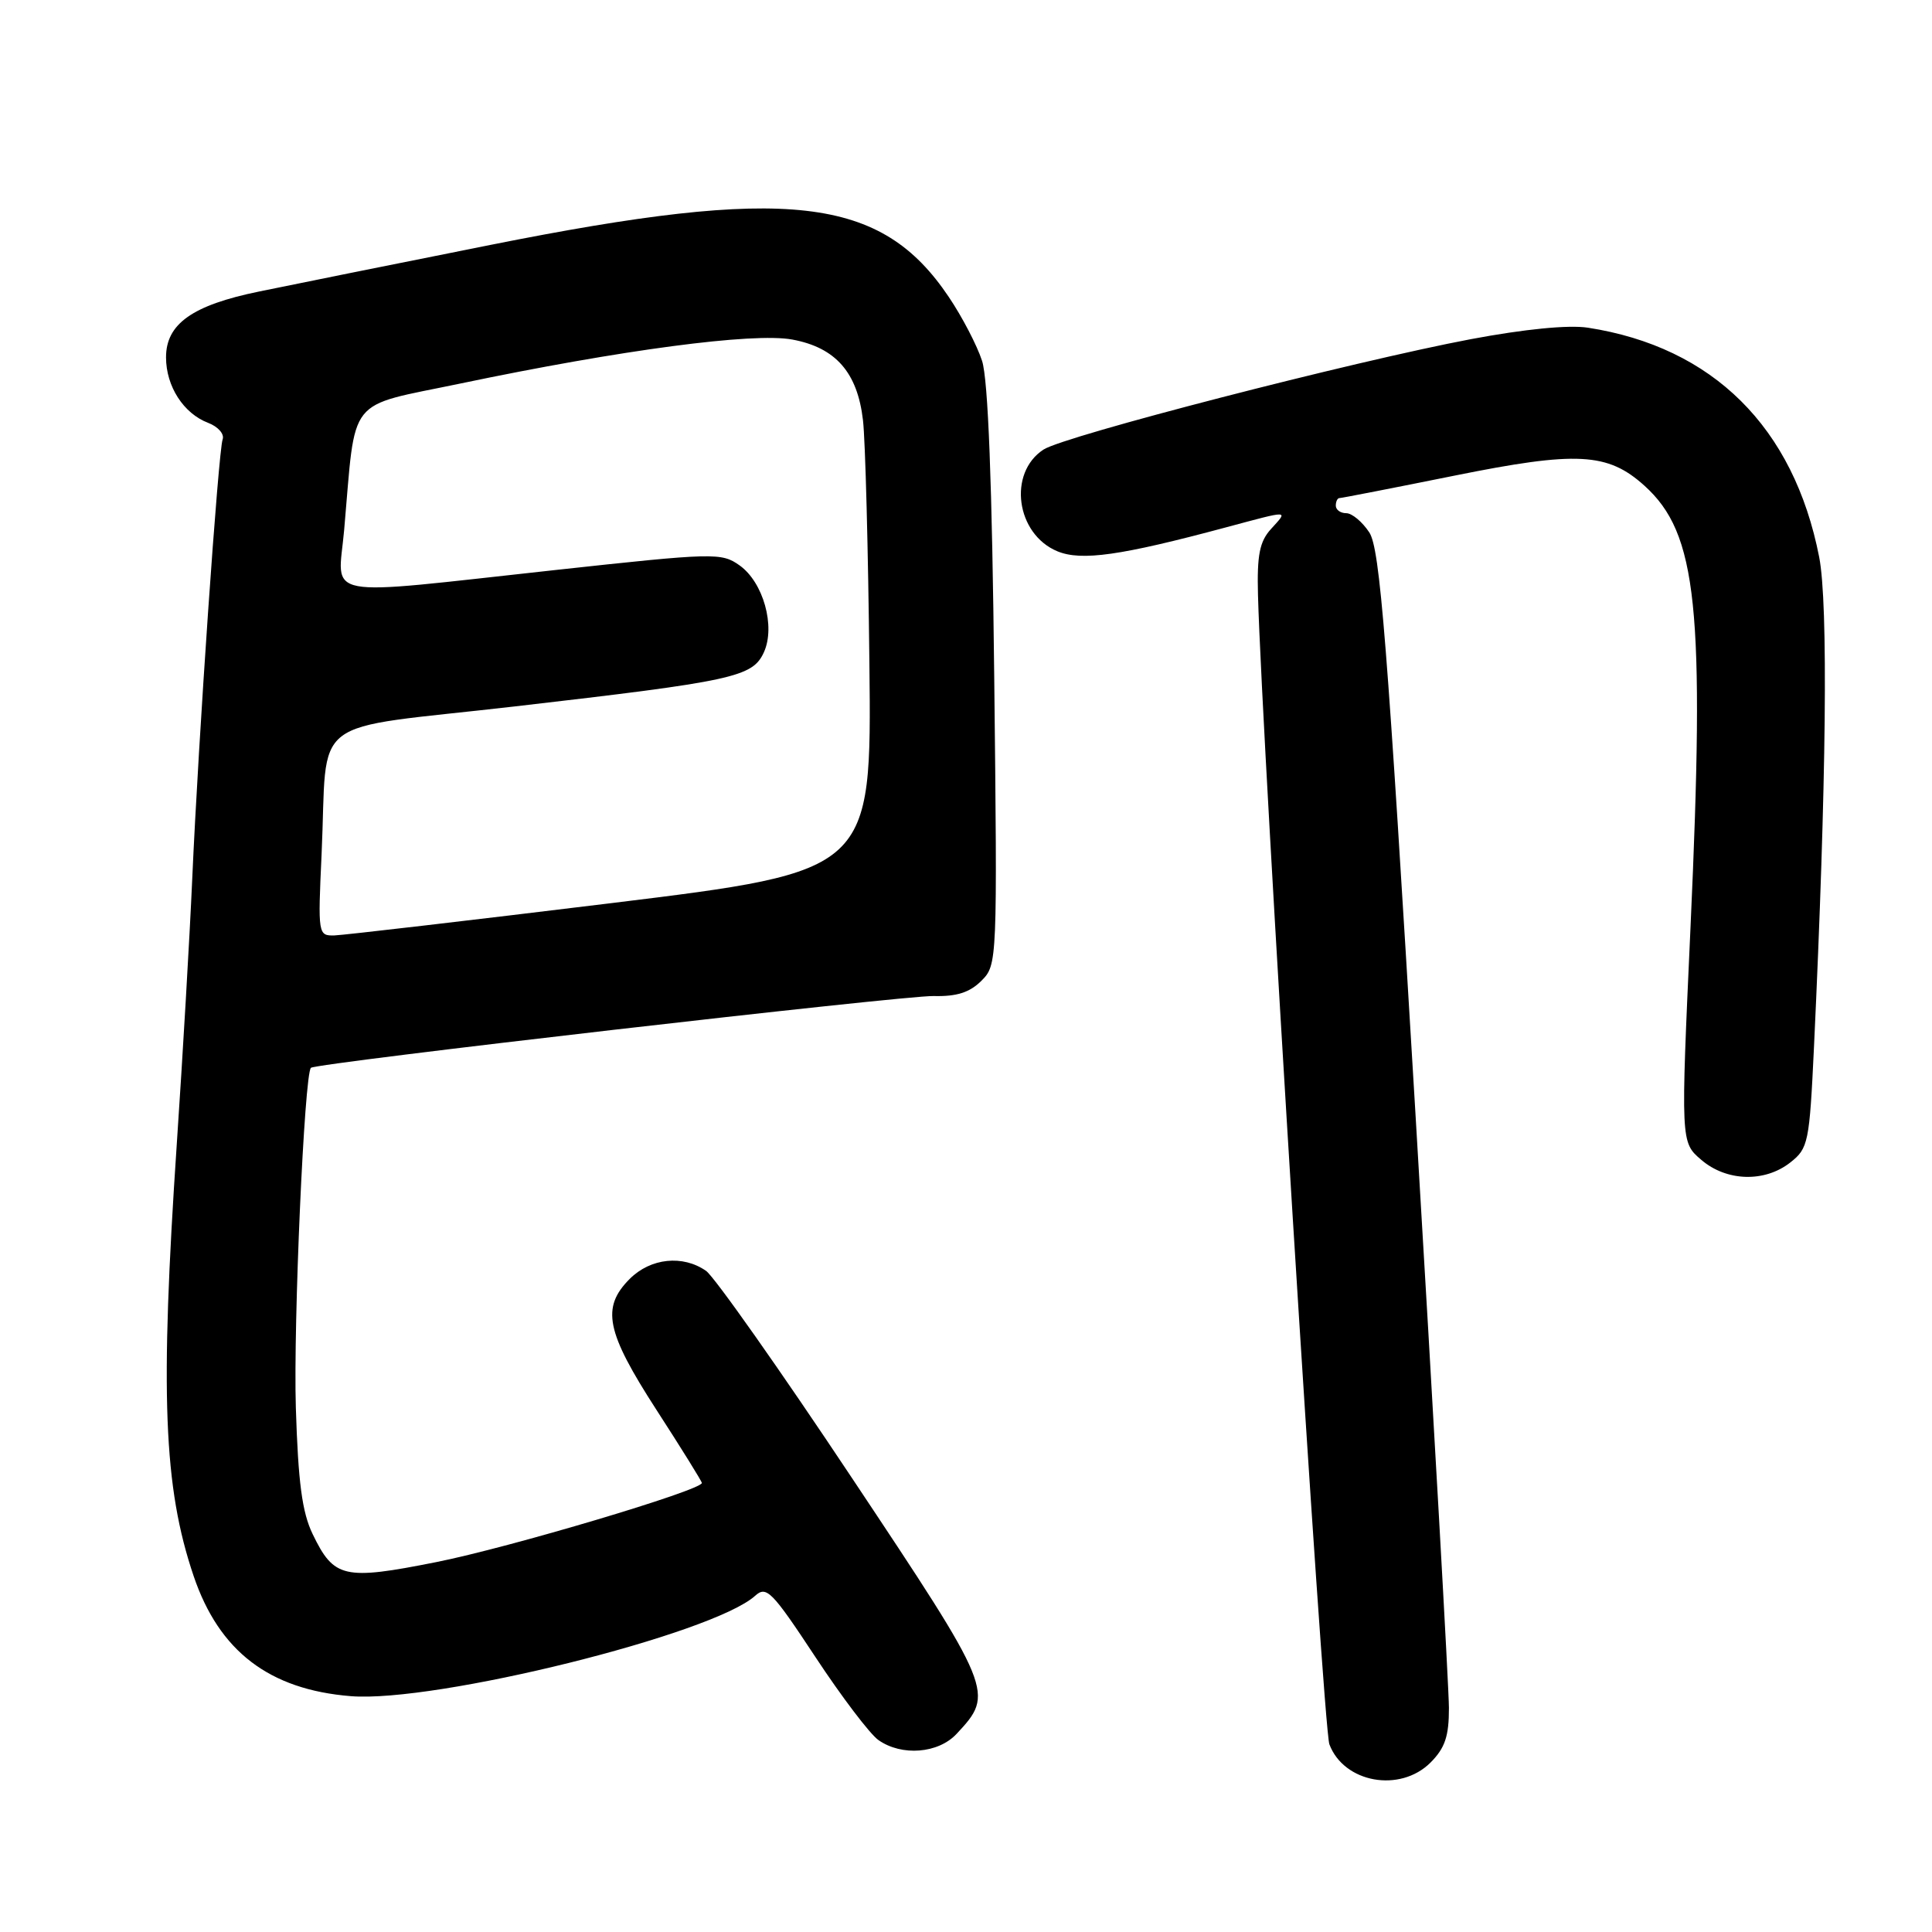 <?xml version="1.0" encoding="UTF-8" standalone="no"?>
<!DOCTYPE svg PUBLIC "-//W3C//DTD SVG 1.1//EN" "http://www.w3.org/Graphics/SVG/1.1/DTD/svg11.dtd" >
<svg xmlns="http://www.w3.org/2000/svg" xmlns:xlink="http://www.w3.org/1999/xlink" version="1.1" viewBox="0 0 256 256">
 <g >
 <path fill="currentColor"
d=" M 189.55 233.55 C 191.47 231.62 192.00 230.06 191.99 226.30 C 191.98 223.66 189.98 188.11 187.54 147.30 C 183.81 84.74 182.85 72.70 181.44 70.55 C 180.52 69.15 179.15 68.00 178.38 68.00 C 177.62 68.00 177.00 67.55 177.00 67.00 C 177.00 66.45 177.22 66.00 177.48 66.00 C 177.75 66.00 184.62 64.66 192.75 63.02 C 208.95 59.75 213.03 59.97 217.89 64.35 C 224.91 70.68 225.93 80.52 224.00 122.90 C 222.70 151.35 222.70 151.35 225.41 153.67 C 228.76 156.56 233.83 156.71 237.23 154.03 C 239.61 152.16 239.76 151.41 240.36 138.78 C 242.01 103.74 242.26 80.01 241.05 73.81 C 237.68 56.60 226.96 45.98 210.40 43.42 C 207.84 43.03 202.03 43.60 194.90 44.94 C 179.30 47.89 141.01 57.77 138.27 59.57 C 133.52 62.67 134.62 70.77 140.11 73.05 C 143.29 74.36 148.48 73.63 162.48 69.87 C 171.04 67.58 170.71 67.56 168.41 70.10 C 166.90 71.76 166.55 73.55 166.69 78.85 C 167.22 98.57 175.32 228.90 176.15 231.13 C 178.07 236.24 185.51 237.58 189.55 233.55 Z  M 126.75 229.75 C 131.80 224.34 131.69 224.08 112.90 195.86 C 103.37 181.53 94.66 169.18 93.56 168.40 C 90.48 166.25 86.22 166.69 83.45 169.45 C 79.64 173.27 80.29 176.46 87.00 186.84 C 90.30 191.94 93.00 196.29 93.00 196.50 C 93.00 197.46 67.46 205.07 57.79 206.99 C 45.57 209.42 44.25 209.12 41.43 203.28 C 40.03 200.39 39.51 196.44 39.20 186.50 C 38.86 175.33 40.33 142.29 41.20 141.49 C 41.88 140.86 119.85 131.88 123.71 131.98 C 126.76 132.06 128.49 131.51 130.04 129.96 C 132.15 127.85 132.16 127.53 131.74 89.67 C 131.46 64.03 130.93 50.29 130.13 47.82 C 129.48 45.80 127.50 41.99 125.72 39.35 C 116.73 25.97 104.47 24.57 65.00 32.45 C 52.07 35.03 38.27 37.81 34.32 38.63 C 25.49 40.44 22.00 42.92 22.00 47.35 C 22.00 51.19 24.32 54.79 27.58 56.03 C 28.89 56.53 29.76 57.51 29.50 58.22 C 28.93 59.83 26.29 97.86 25.47 116.50 C 25.13 124.20 24.21 139.95 23.43 151.50 C 21.19 184.76 21.67 197.03 25.65 208.81 C 29.03 218.80 35.67 223.88 46.48 224.75 C 57.72 225.65 94.43 216.54 100.06 211.45 C 101.56 210.09 102.28 210.83 108.03 219.54 C 111.51 224.82 115.27 229.78 116.40 230.57 C 119.49 232.74 124.32 232.35 126.75 229.75 Z  M 42.61 113.25 C 43.48 94.38 40.30 96.82 68.26 93.60 C 97.26 90.25 99.71 89.72 101.22 86.43 C 102.78 83.00 101.14 77.15 98.00 74.92 C 95.60 73.21 94.66 73.23 73.50 75.54 C 41.94 78.98 44.78 79.52 45.60 70.25 C 47.19 52.19 45.74 54.01 61.00 50.82 C 82.30 46.36 99.80 44.04 104.97 44.99 C 110.73 46.05 113.62 49.35 114.35 55.69 C 114.66 58.33 115.04 72.86 115.20 87.97 C 115.50 115.44 115.50 115.44 81.00 119.67 C 62.02 121.99 45.51 123.91 44.31 123.95 C 42.15 124.00 42.12 123.81 42.61 113.25 Z "/>
</g>
</svg>